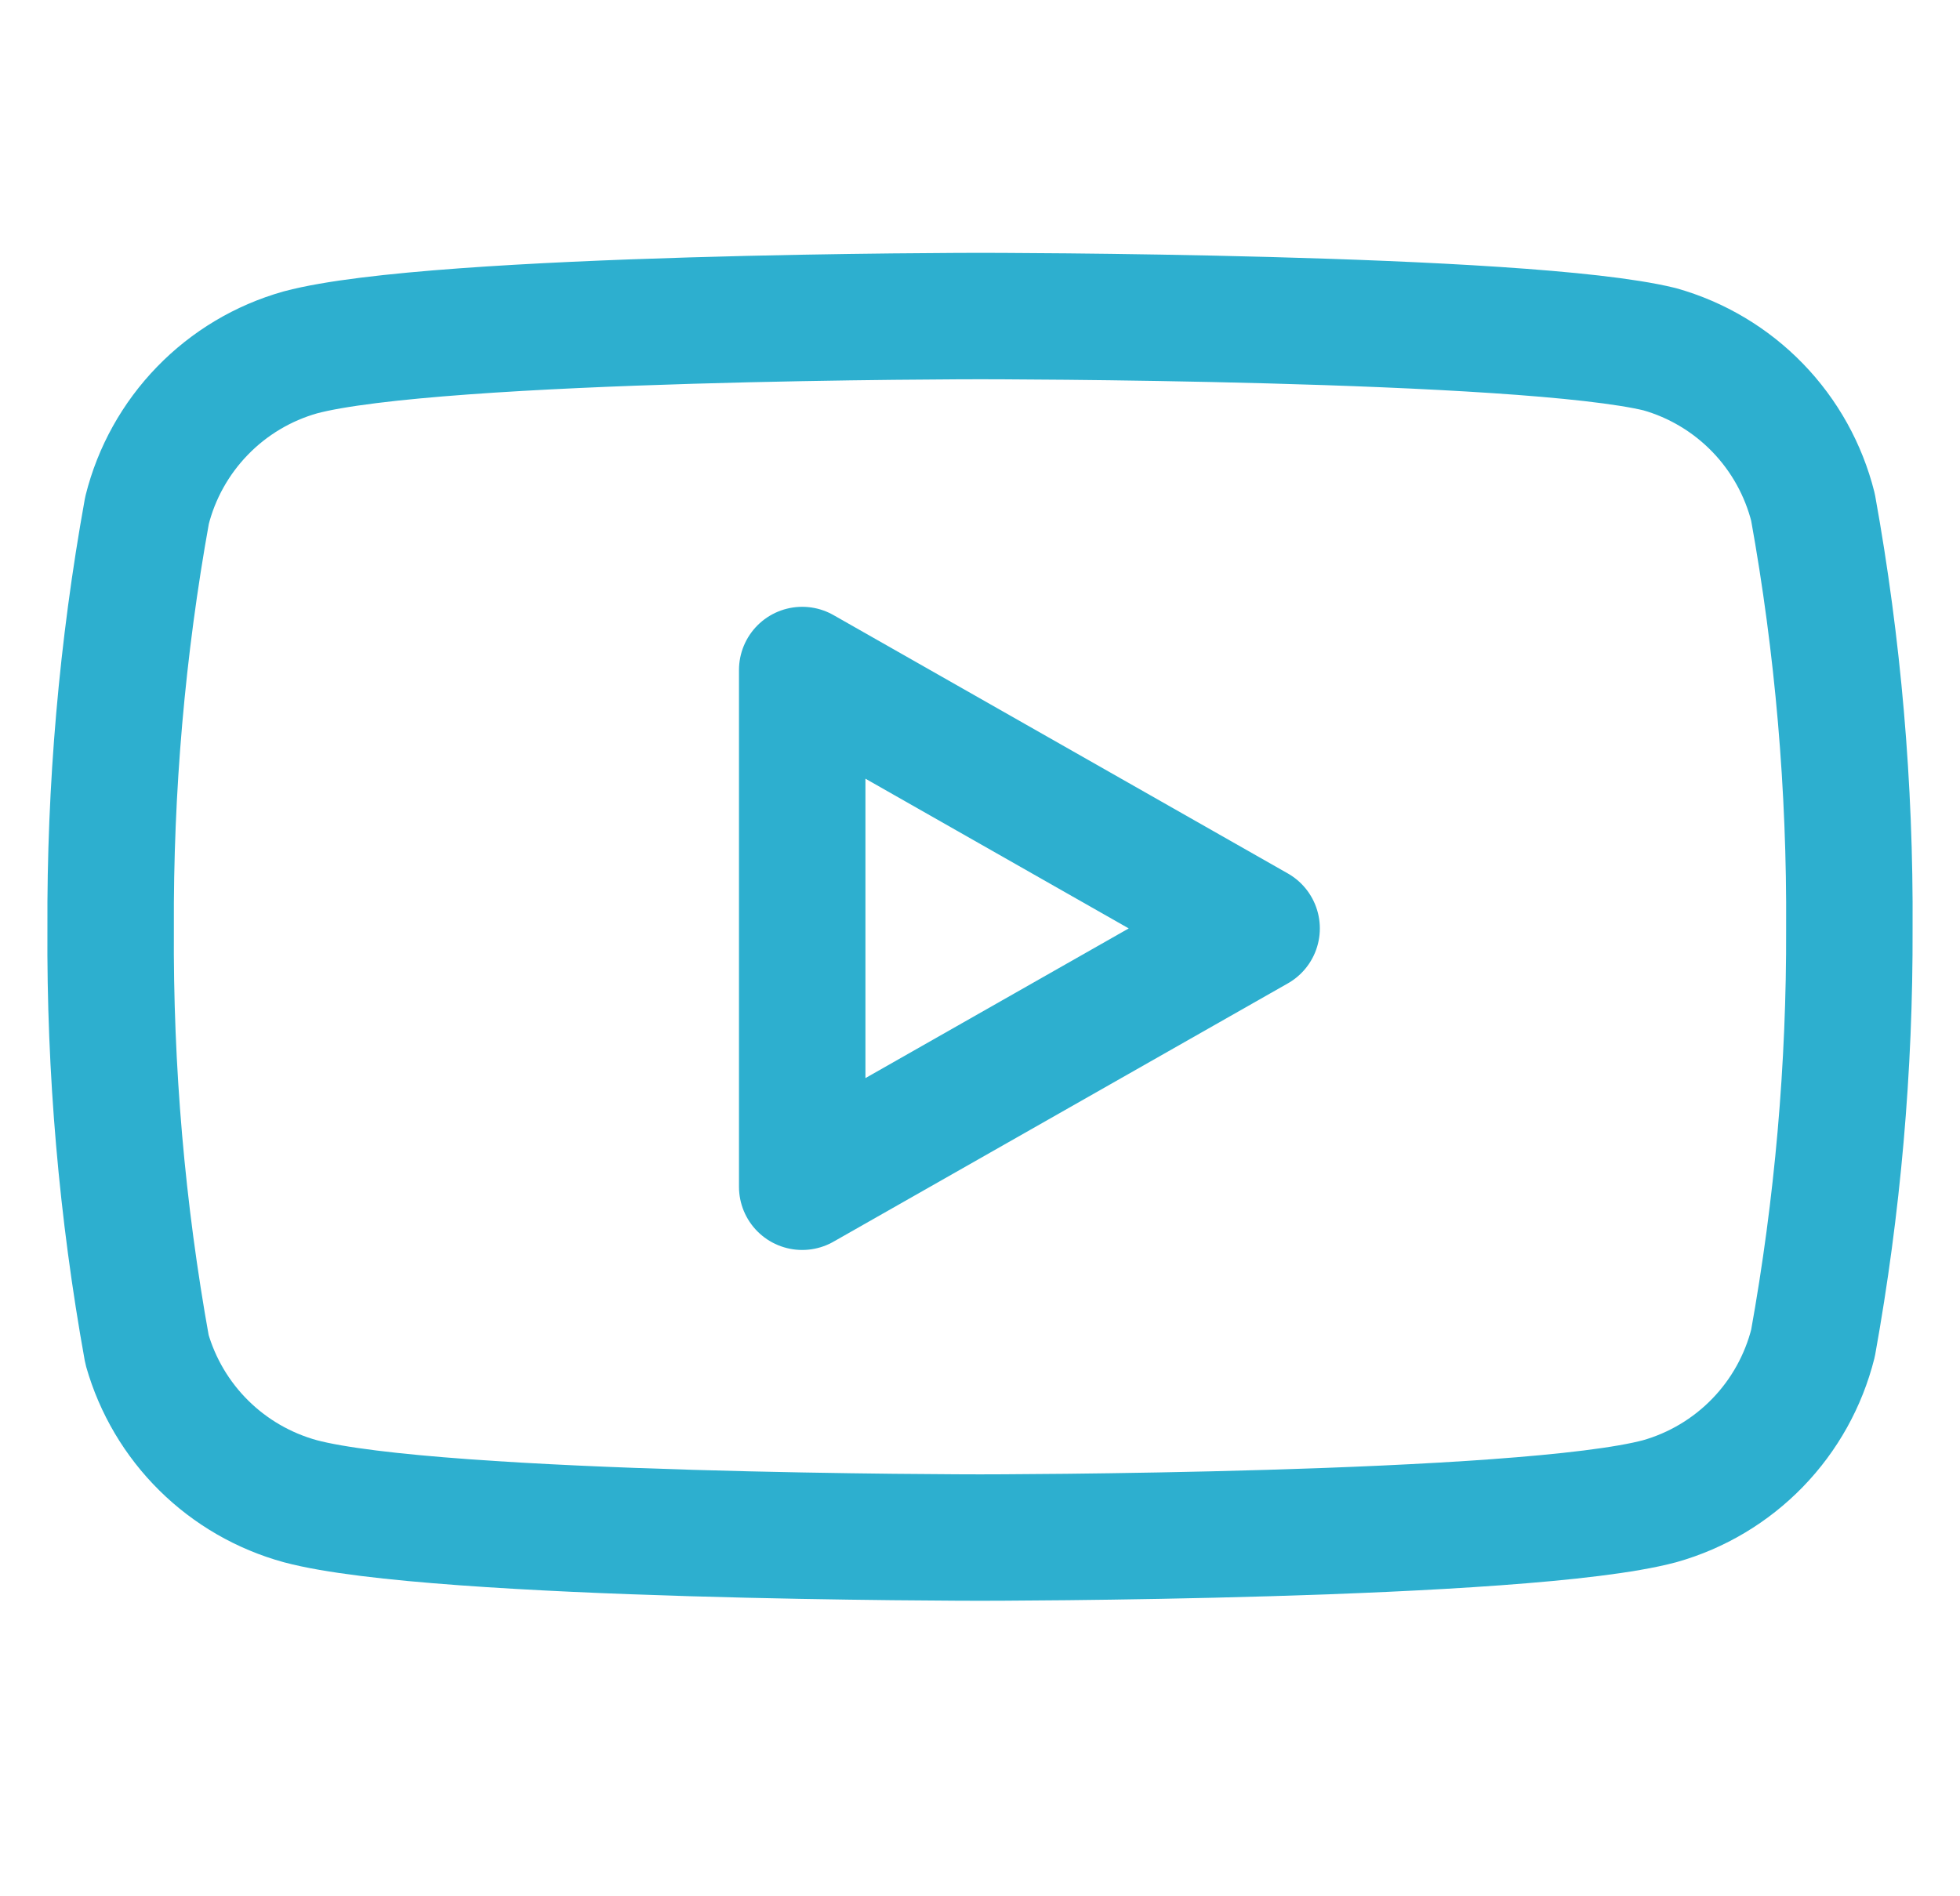 <svg width="31" height="30" viewBox="0 0 31 30" fill="none" xmlns="http://www.w3.org/2000/svg">
<g clip-path="url(#clip0_22_4276)">
<path d="M28.675 8.025C28.526 7.432 28.224 6.888 27.798 6.449C27.372 6.01 26.838 5.691 26.25 5.525C24.1 5 15.5 5 15.5 5C15.5 5 6.9 5 4.75 5.575C4.162 5.741 3.627 6.06 3.202 6.499C2.776 6.938 2.473 7.482 2.325 8.075C1.931 10.257 1.739 12.47 1.75 14.688C1.736 16.921 1.928 19.152 2.325 21.35C2.489 21.925 2.798 22.448 3.223 22.868C3.647 23.288 4.174 23.592 4.75 23.75C6.9 24.325 15.5 24.325 15.5 24.325C15.5 24.325 24.1 24.325 26.25 23.75C26.838 23.584 27.372 23.265 27.798 22.826C28.224 22.387 28.526 21.843 28.675 21.25C29.065 19.084 29.258 16.888 29.25 14.688C29.264 12.454 29.072 10.223 28.675 8.025Z" stroke="#2DAFCF" stroke-width="2" stroke-linecap="round" stroke-linejoin="round"/>
<path d="M12.688 18.775L19.875 14.688L12.688 10.6V18.775Z" stroke="#2DAFCF" stroke-width="2" stroke-linecap="round" stroke-linejoin="round"/>
</g>
<defs>
<clipPath id="clip0_22_4276">
<rect width="30" height="30" fill="white" transform="translate(0.5)"/>
</clipPath>
</defs>
</svg>
